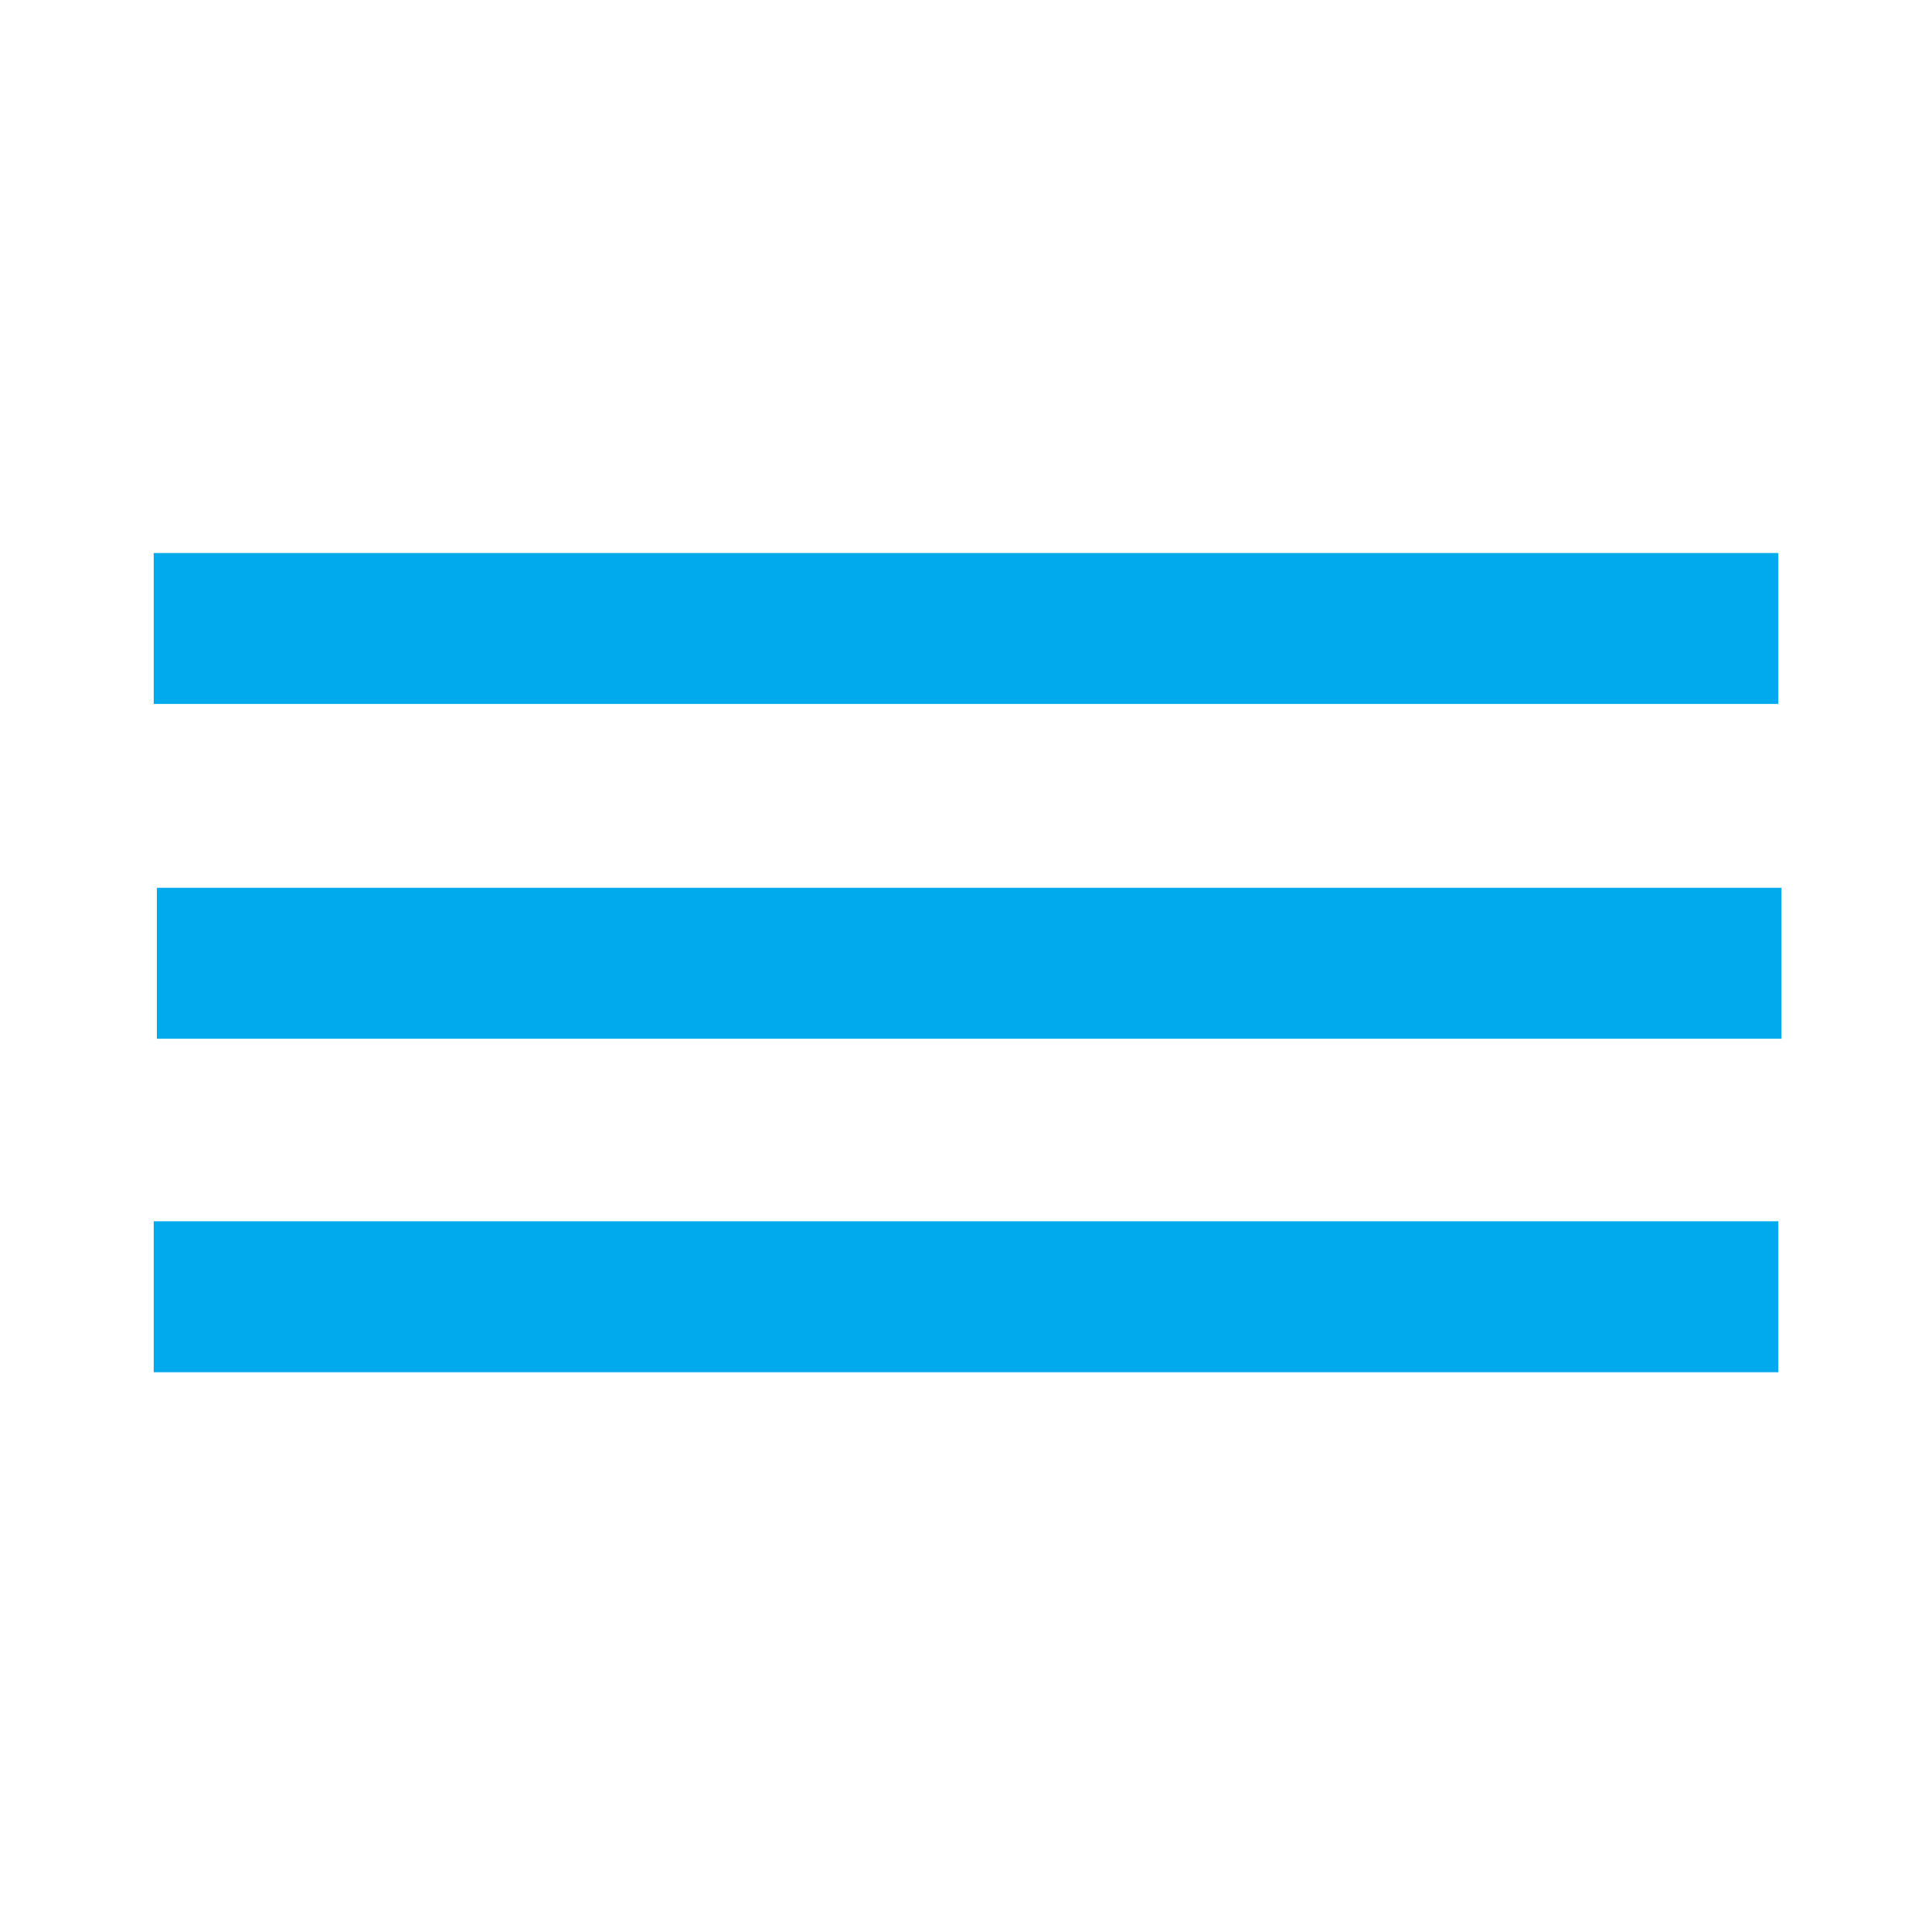 <?xml version="1.0" encoding="utf-8"?>
<svg width="64" height="64" viewBox="0 0 64 64" xmlns="http://www.w3.org/2000/svg">
	<g>
		<path fill="none" stroke="#01aaed" stroke-width="5" stroke-linejoin="bevel" d="m 5.092,20.819 53.817,0"/>
		<path fill="none" stroke="#01aaed" stroke-width="5" stroke-linejoin="bevel" d="m 5.197,31.909 53.817,0"/>
		<path fill="none" stroke="#01aaed" stroke-width="5" stroke-linejoin="bevel" d="m 5.092,42.957 53.817,0"/>
	</g>
</svg>